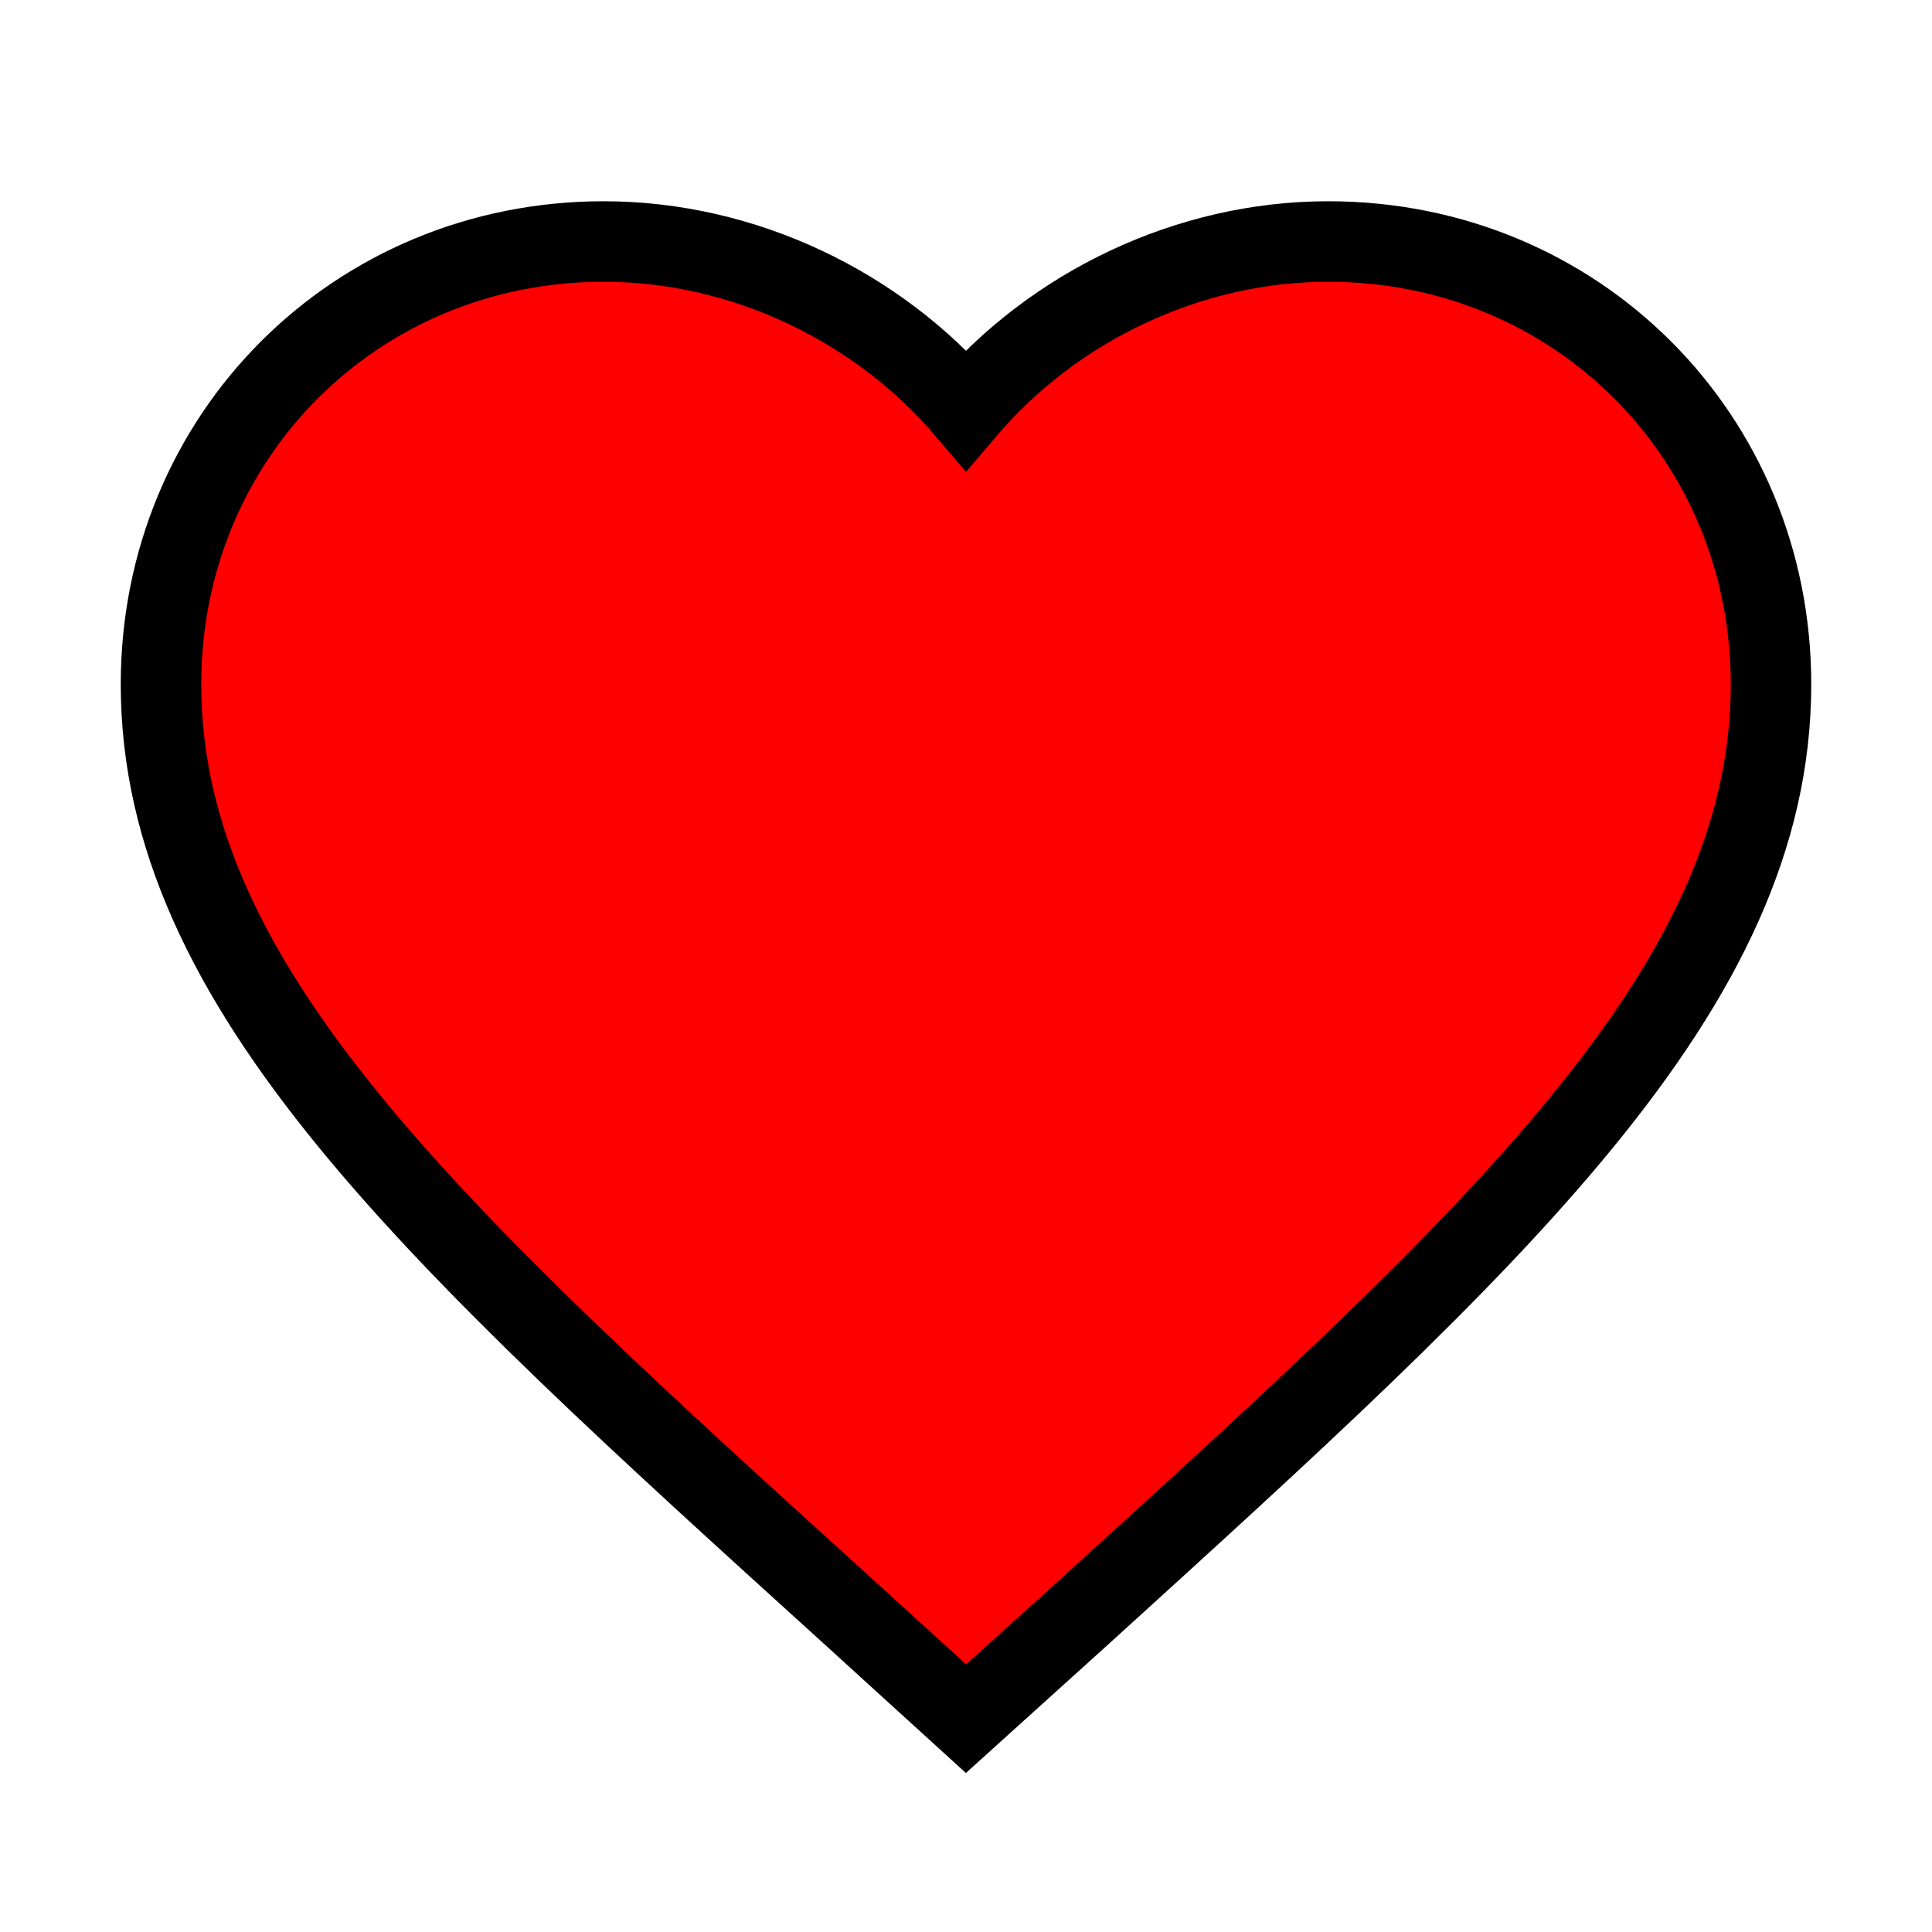 <svg xmlns="http://www.w3.org/2000/svg" viewBox="0 0 24 24" width="48" height="48">
  <path d="M12 21.35l-1.45-1.32C5.4 15.36 2 12.28 2 8.5
           2 5.42 4.42 3 7.5 3c1.74 0 3.41 0.81 4.5 2.09
           C13.09 3.81 14.76 3 16.5 3 19.58 3 22 5.42 22 8.5
           c0 3.78-3.4 6.86-8.55 11.54L12 21.35z"
        fill="#ff0000" stroke="#000000" stroke-width="1"/>
</svg>
